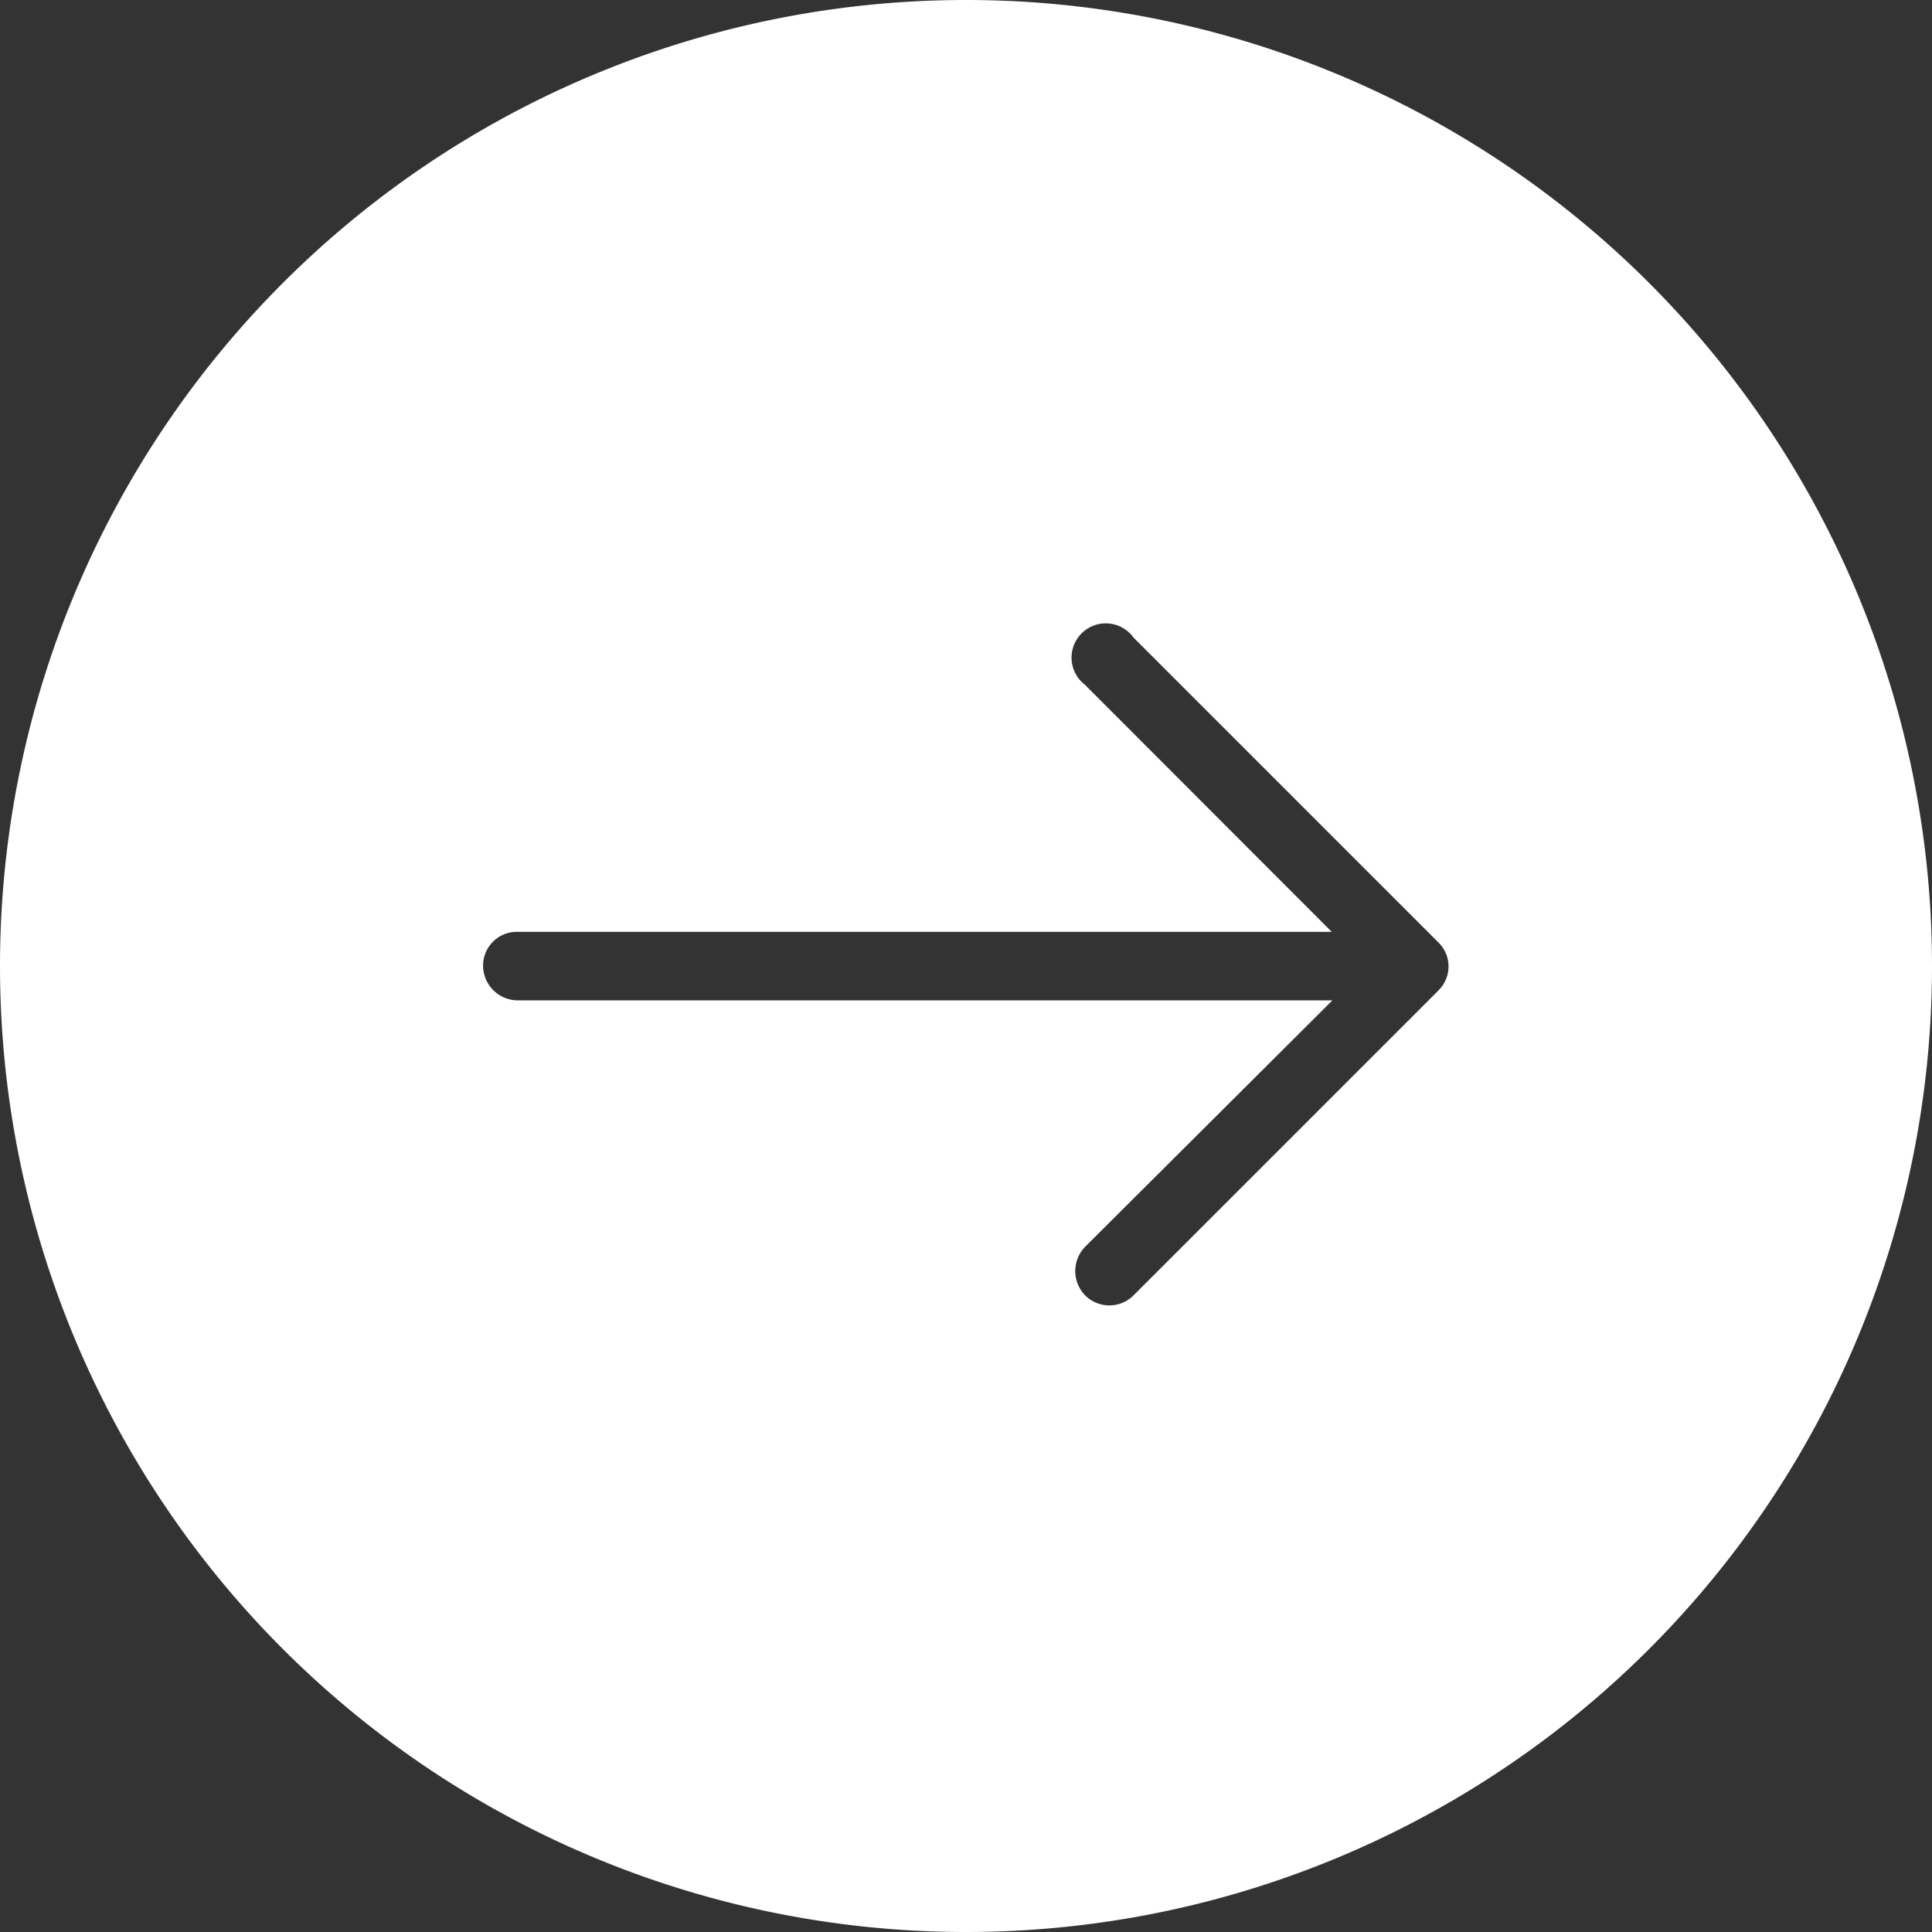 <svg xmlns="http://www.w3.org/2000/svg" width="22.185" height="22.185" viewBox="0 0 22.185 22.185">
  <rect x="0" y="0" width="22.185" height="22.185" fill="#333333" stroke="none"/>
  <path id="Path_7101" data-name="Path 7101" d="M11.092,0h0A11.092,11.092,0,0,0,0,11.092H0A11.092,11.092,0,0,0,11.093,22.185h0A11.092,11.092,0,0,0,22.185,11.091h0A11.092,11.092,0,0,0,11.092,0Zm5.429,11.37-3.505,3.505a.393.393,0,0,1-.555,0h0a.4.4,0,0,1,0-.559L15.3,11.487H5.937a.4.4,0,0,1-.39-.4A.388.388,0,0,1,5.93,10.7h9.362L12.457,7.862a.393.393,0,1,1,.559-.541l3.505,3.505a.384.384,0,0,1,0,.543Z" fill="#fff"/>
</svg>
